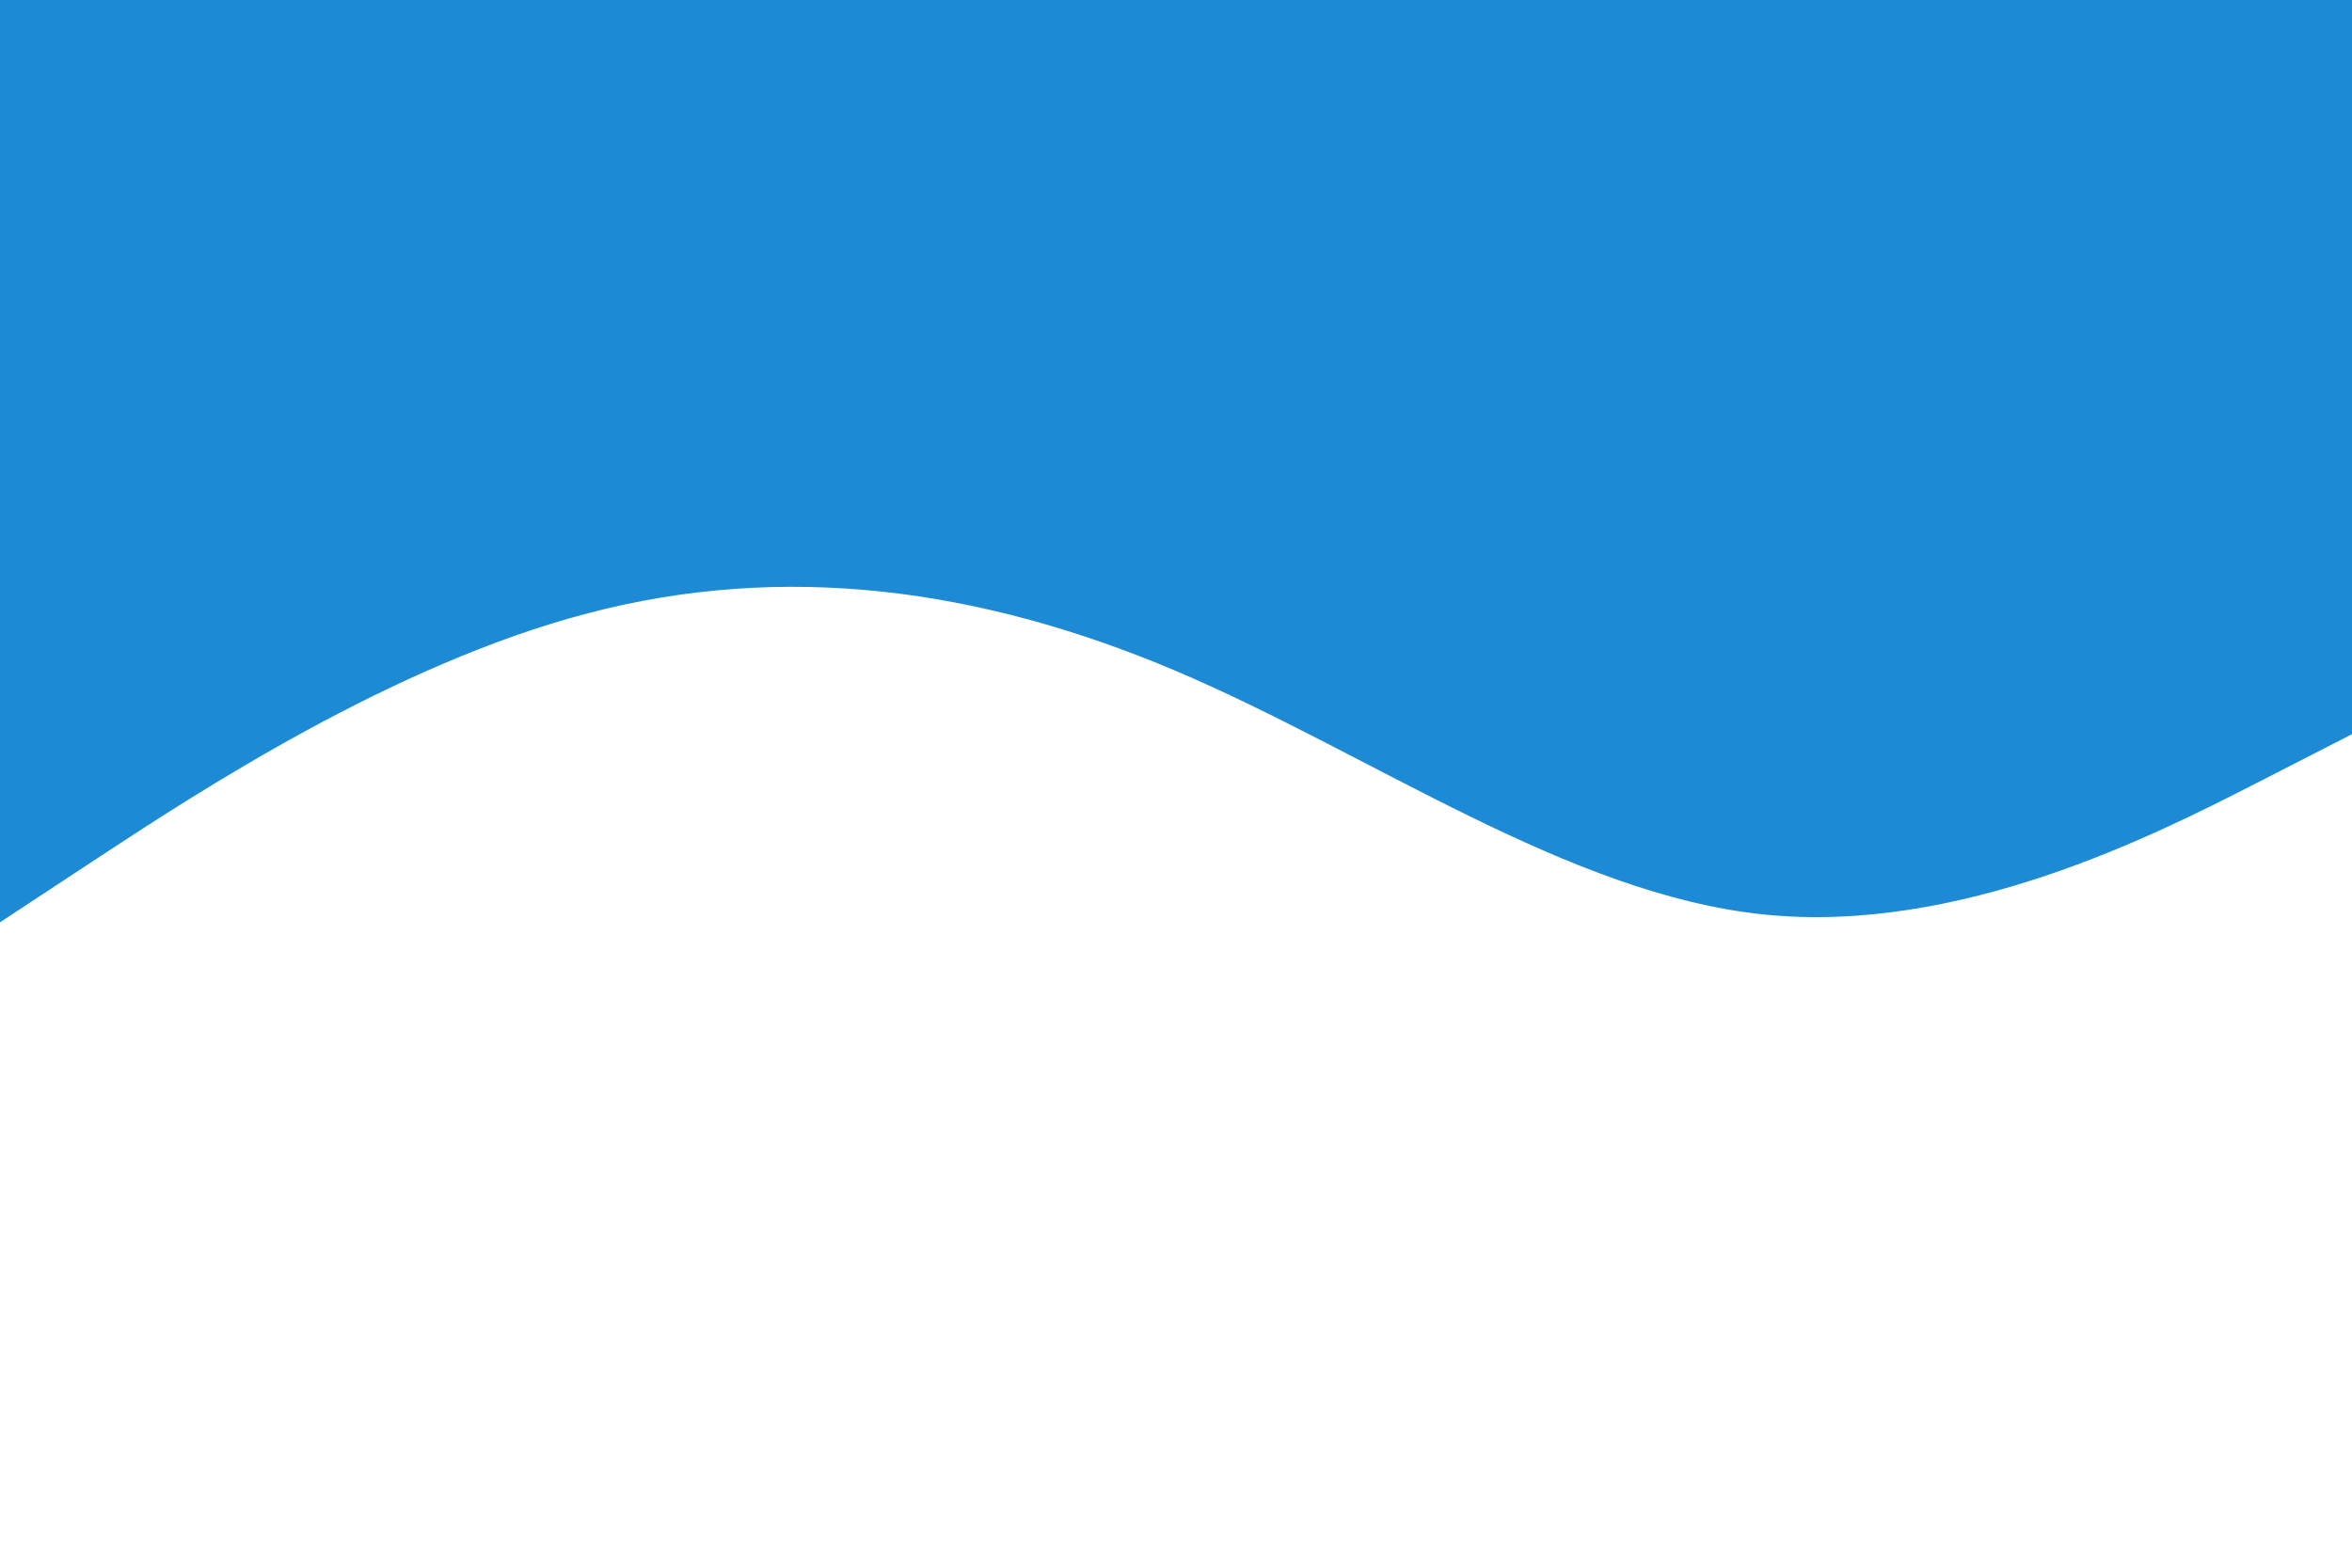<svg id="visual" viewBox="0 0 900 600" width="900" height="600" xmlns="http://www.w3.org/2000/svg" xmlns:xlink="http://www.w3.org/1999/xlink" version="1.1"><rect x="0" y="0" width="900" height="600" fill="#fff"></rect><path d="M0 353L37.5 328.3C75 303.7 150 254.3 225 234.7C300 215 375 225 450 256.8C525 288.7 600 342.3 675 350C750 357.7 825 319.3 862.5 300.2L900 281L900 0L862.5 0C825 0 750 0 675 0C600 0 525 0 450 0C375 0 300 0 225 0C150 0 75 0 37.5 0L0 0Z" fill="#1d8ad5" stroke-linecap="round" stroke-linejoin="miter"></path></svg>